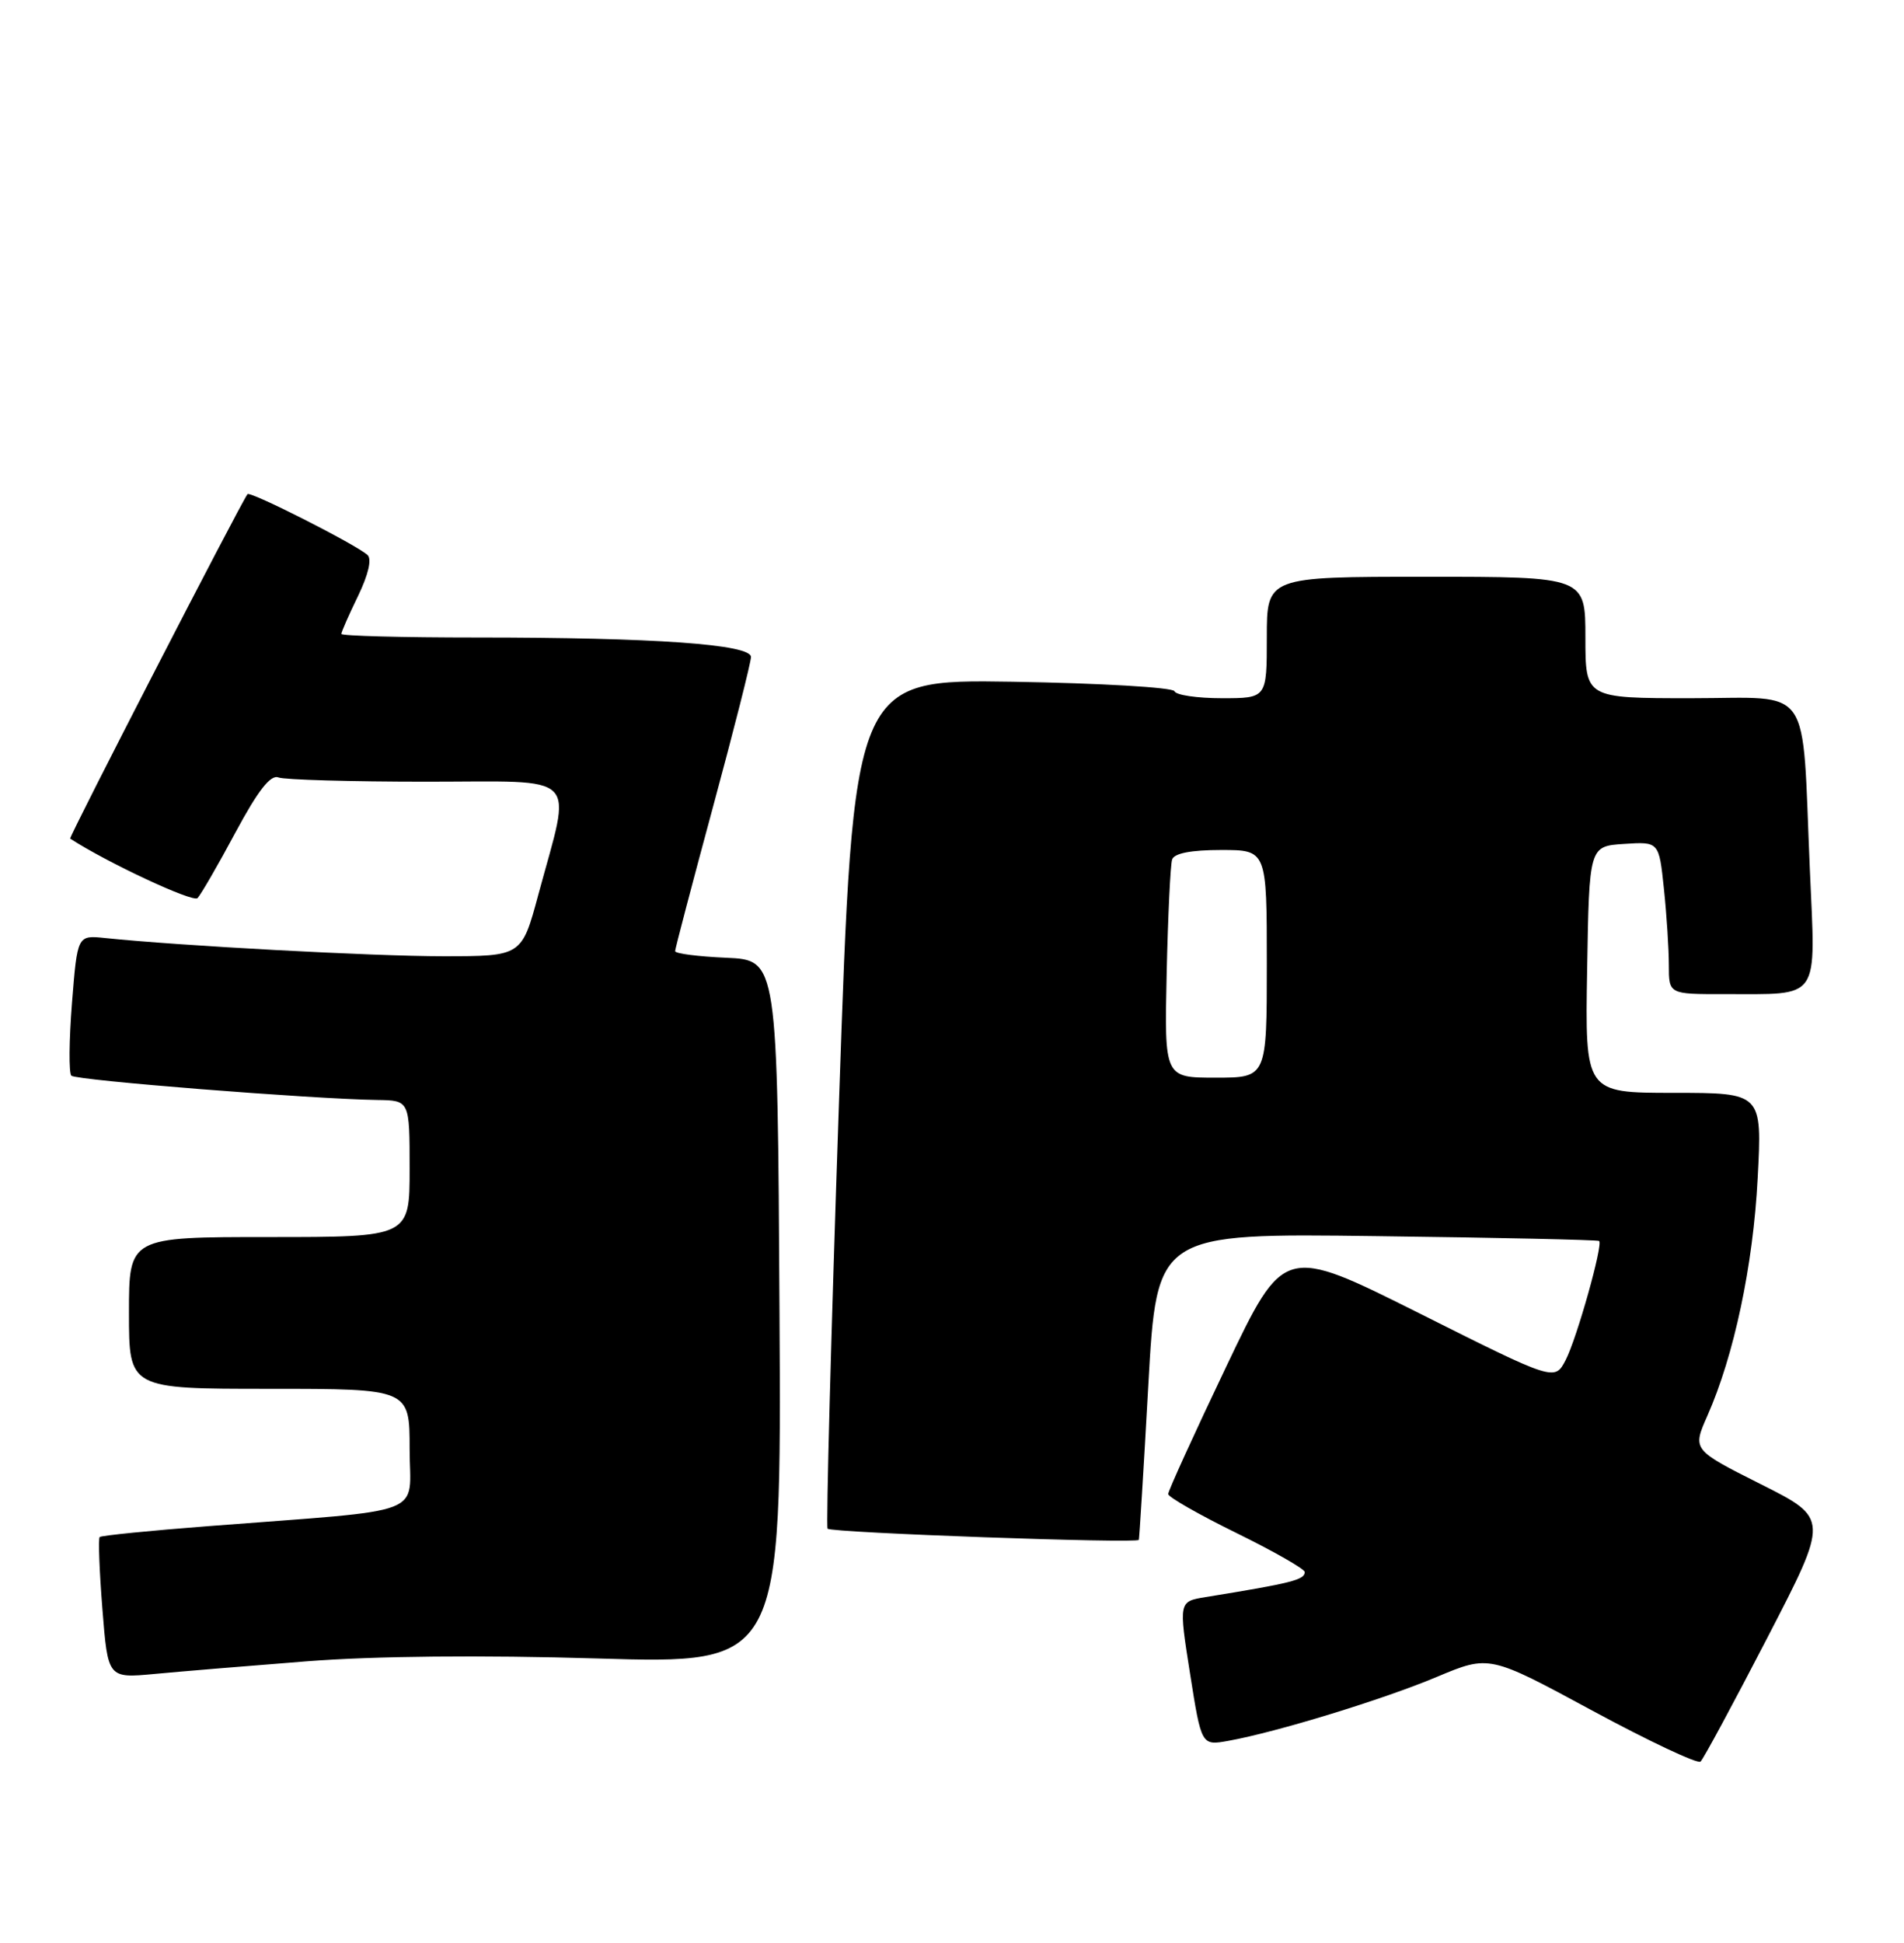 <?xml version="1.0" encoding="UTF-8" standalone="no"?>
<!DOCTYPE svg PUBLIC "-//W3C//DTD SVG 1.1//EN" "http://www.w3.org/Graphics/SVG/1.1/DTD/svg11.dtd" >
<svg xmlns="http://www.w3.org/2000/svg" xmlns:xlink="http://www.w3.org/1999/xlink" version="1.1" viewBox="0 0 251 256">
 <g >
 <path fill="currentColor"
d=" M 232.99 215.79 C 241.12 200.08 241.12 200.08 232.11 195.56 C 223.10 191.03 223.10 191.03 225.08 186.55 C 228.60 178.59 231.11 166.77 231.71 155.25 C 232.30 144.00 232.30 144.00 220.62 144.00 C 208.95 144.00 208.95 144.00 209.23 127.75 C 209.50 111.50 209.50 111.50 214.10 111.20 C 218.70 110.90 218.70 110.90 219.35 117.10 C 219.71 120.51 220.00 125.03 220.00 127.15 C 220.00 131.00 220.00 131.00 227.25 130.99 C 240.15 130.96 239.35 132.12 238.59 114.60 C 237.51 89.66 239.13 92.00 222.91 92.00 C 209.00 92.00 209.00 92.00 209.00 84.00 C 209.00 76.00 209.00 76.00 188.00 76.00 C 167.00 76.00 167.00 76.00 167.00 84.00 C 167.00 92.00 167.00 92.00 161.08 92.00 C 157.83 92.00 155.02 91.59 154.83 91.08 C 154.65 90.58 145.05 90.02 133.50 89.83 C 112.50 89.50 112.50 89.50 110.60 145.26 C 109.55 175.93 108.88 201.21 109.10 201.43 C 109.64 201.97 149.96 203.41 150.13 202.90 C 150.20 202.68 150.77 193.50 151.38 182.50 C 152.50 162.50 152.50 162.50 181.50 162.88 C 197.45 163.08 210.64 163.37 210.81 163.52 C 211.35 163.98 207.88 176.33 206.40 179.20 C 204.95 181.99 204.95 181.99 187.11 173.05 C 169.26 164.12 169.26 164.12 161.63 180.12 C 157.43 188.92 154.00 196.45 154.00 196.86 C 154.00 197.26 158.05 199.57 163.00 202.00 C 167.95 204.43 172.00 206.74 172.00 207.14 C 172.00 208.17 170.30 208.60 158.94 210.44 C 155.38 211.02 155.38 211.02 156.88 220.52 C 158.38 230.02 158.38 230.02 161.94 229.38 C 168.32 228.23 182.34 223.93 189.41 220.96 C 196.33 218.06 196.33 218.06 209.91 225.40 C 217.39 229.44 223.81 232.46 224.18 232.12 C 224.55 231.78 228.52 224.43 232.99 215.79 Z  M 40.50 218.90 C 49.32 218.21 63.48 218.07 78.76 218.53 C 103.02 219.25 103.02 219.25 102.76 172.87 C 102.50 126.50 102.50 126.50 95.75 126.20 C 92.04 126.04 89.00 125.65 89.00 125.33 C 89.00 125.02 91.25 116.46 94.00 106.30 C 96.75 96.15 99.00 87.27 99.00 86.57 C 99.00 84.90 86.30 84.00 62.85 84.00 C 53.03 84.00 45.00 83.79 45.00 83.53 C 45.00 83.27 45.99 81.02 47.20 78.53 C 48.56 75.72 49.04 73.67 48.45 73.13 C 46.95 71.76 32.98 64.68 32.63 65.11 C 31.83 66.09 9.03 110.35 9.25 110.50 C 14.11 113.66 25.44 118.95 26.04 118.34 C 26.48 117.88 28.74 113.99 31.04 109.69 C 34.02 104.15 35.67 102.04 36.70 102.44 C 37.51 102.75 46.29 103.00 56.21 103.00 C 76.83 103.00 75.38 101.54 70.97 117.87 C 68.78 126.00 68.78 126.00 58.41 126.00 C 49.17 126.00 23.61 124.62 13.85 123.60 C 10.20 123.22 10.20 123.22 9.49 132.16 C 9.10 137.09 9.06 141.40 9.41 141.74 C 10.02 142.35 41.07 144.81 49.75 144.94 C 54.00 145.00 54.00 145.00 54.00 154.00 C 54.00 163.00 54.00 163.00 35.50 163.00 C 17.00 163.00 17.00 163.00 17.00 173.00 C 17.00 183.00 17.00 183.00 35.50 183.00 C 54.00 183.00 54.00 183.00 54.00 190.92 C 54.00 199.94 56.95 198.81 27.50 201.09 C 19.80 201.68 13.34 202.33 13.14 202.53 C 12.94 202.73 13.10 206.99 13.50 212.01 C 14.22 221.14 14.22 221.14 20.36 220.57 C 23.74 220.25 32.80 219.50 40.50 218.90 Z  M 153.80 128.25 C 153.97 120.69 154.29 113.94 154.52 113.25 C 154.79 112.43 157.03 112.00 160.97 112.00 C 167.00 112.00 167.00 112.00 167.00 127.00 C 167.00 142.00 167.00 142.00 160.25 142.00 C 153.50 142.00 153.50 142.00 153.80 128.25 Z "/>
</g>
</svg>
